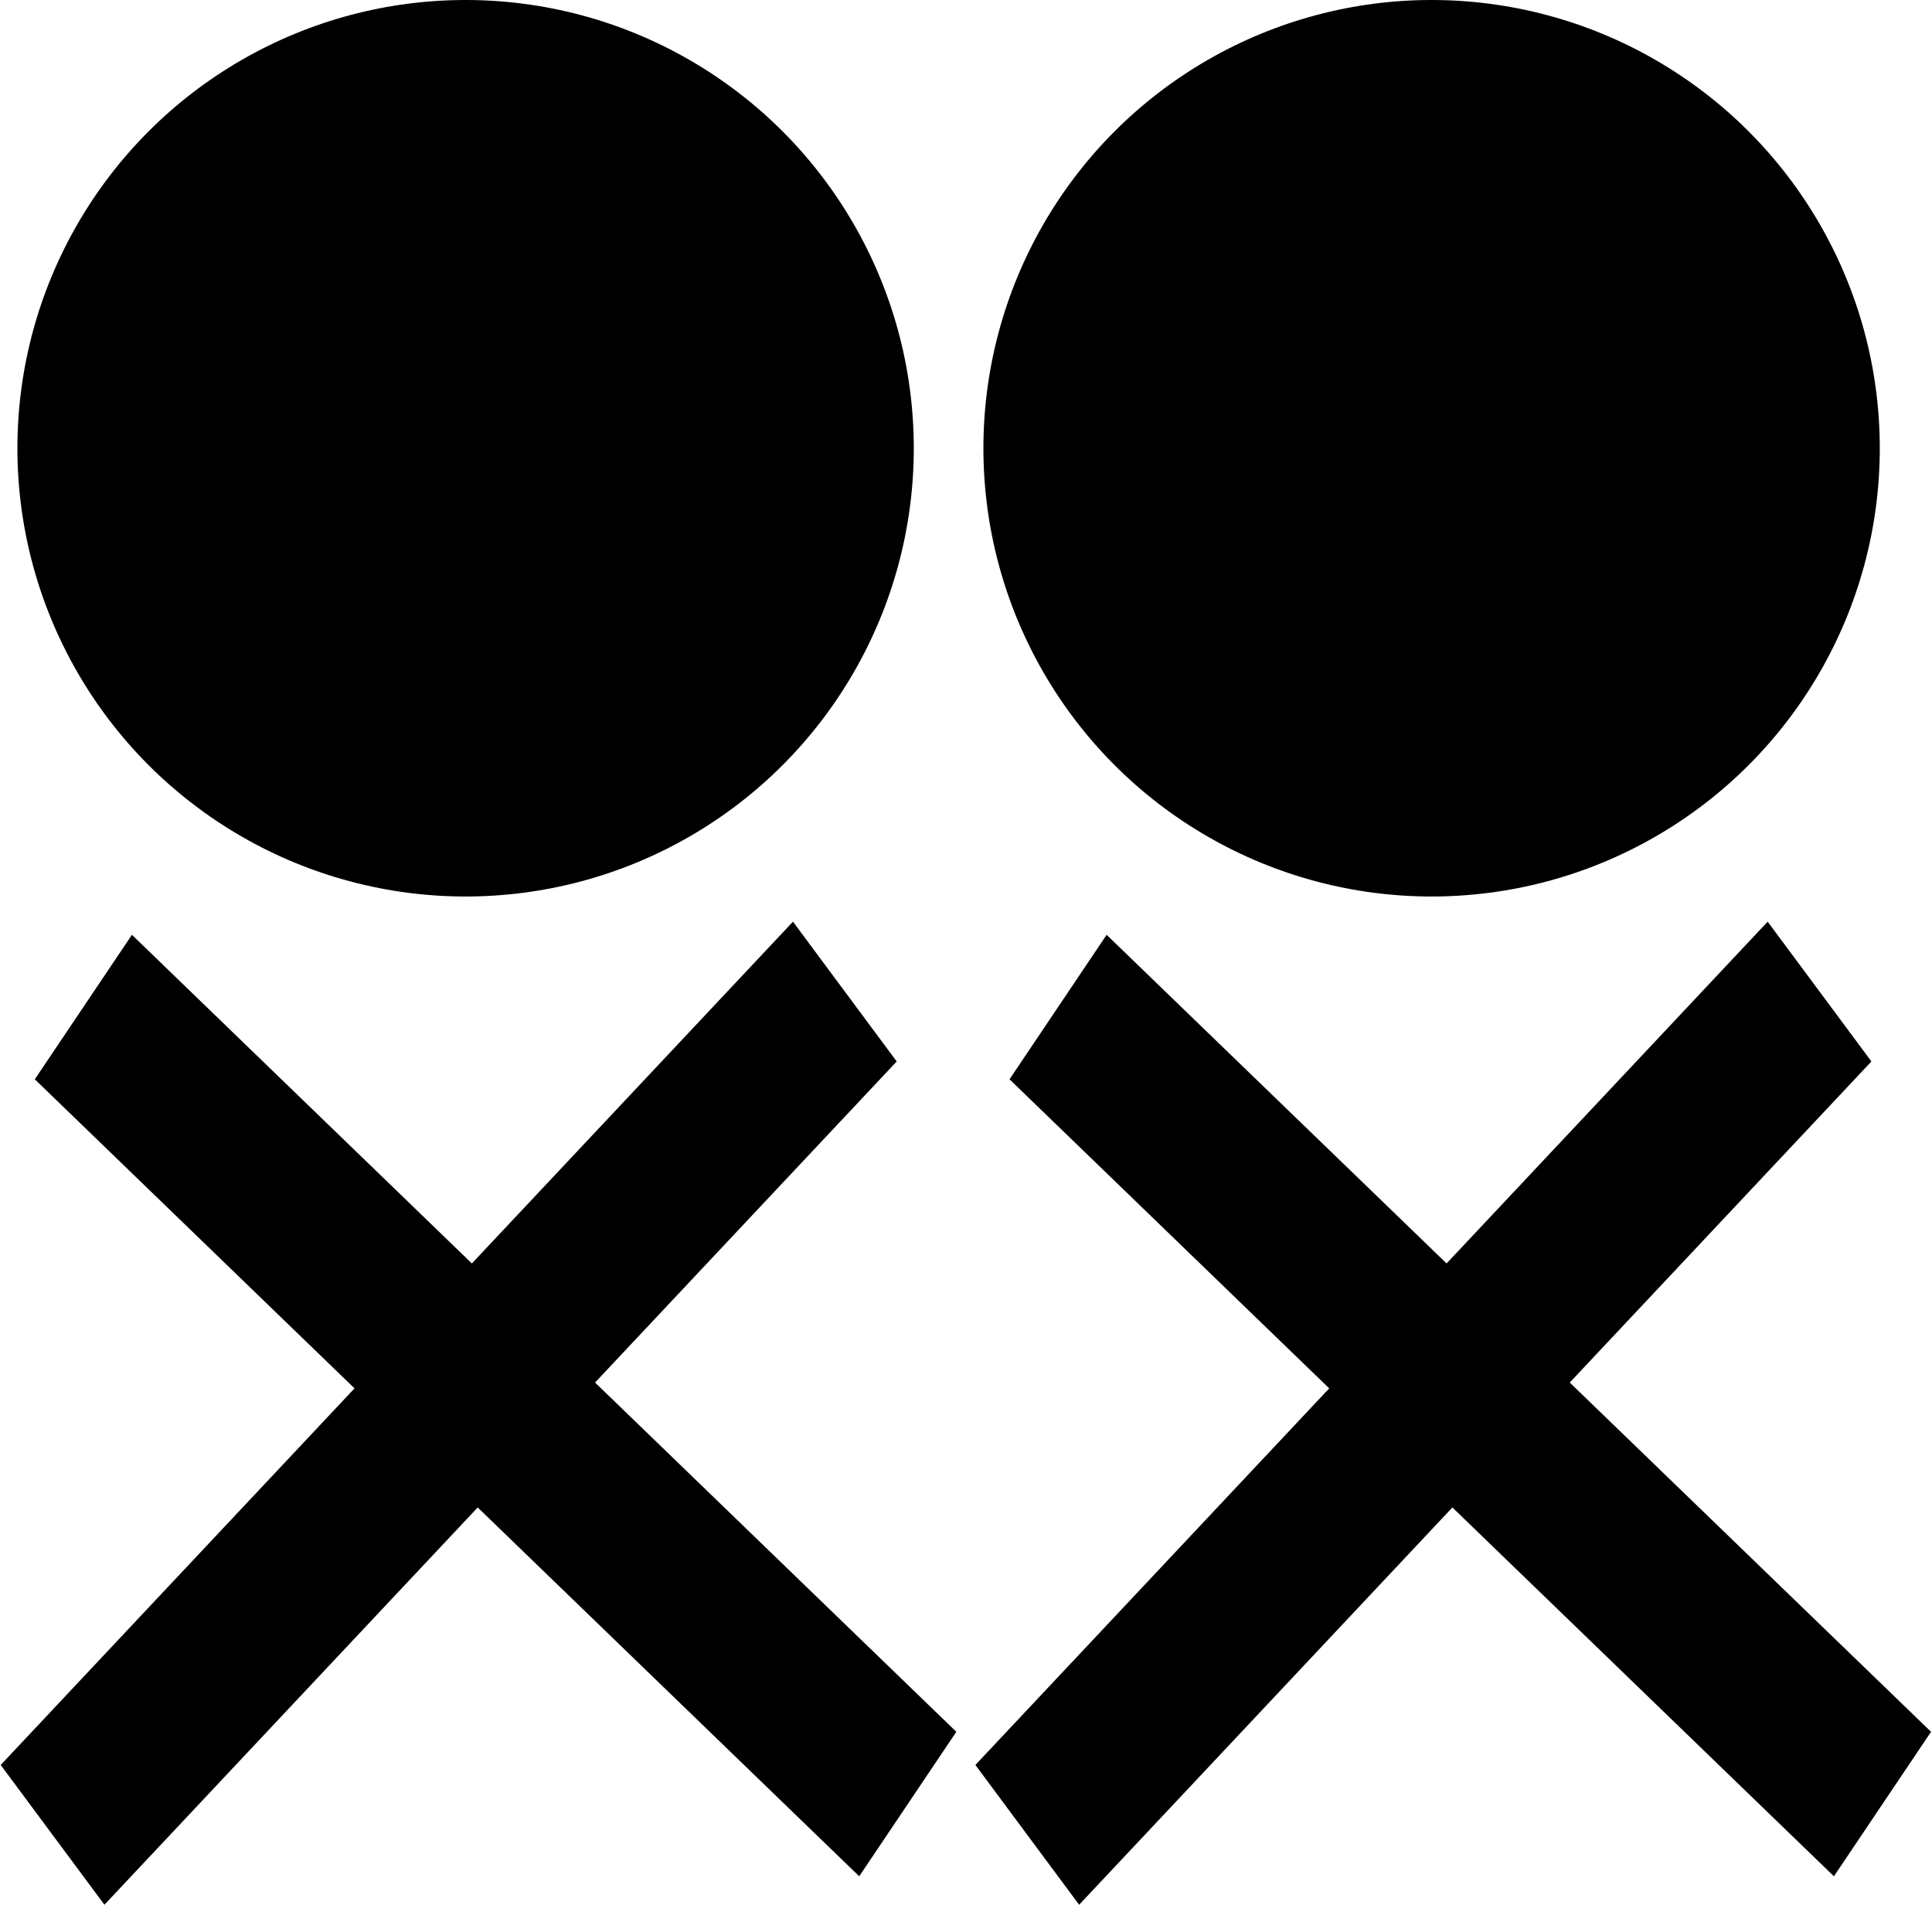 <svg width="222" height="219" viewBox="0 0 222 219" fill="none" xmlns="http://www.w3.org/2000/svg">
<rect width="222" height="219" fill="white"/>
<circle cx="53.5" cy="51.5" r="51.5" fill="black"/>
<circle cx="164.5" cy="51.5" r="51.5" fill="black"/>
<line y1="-10" x2="131.752" y2="-10" transform="matrix(0.719 0.695 -0.558 0.83 4 124)" stroke="black" stroke-width="20"/>
<line y1="-10" x2="132.902" y2="-10" transform="matrix(0.685 -0.729 0.596 0.803 12 218.837)" stroke="black" stroke-width="20"/>
<line y1="-10" x2="131.752" y2="-10" transform="matrix(0.719 0.695 -0.558 0.83 116 124)" stroke="black" stroke-width="20"/>
<line y1="-10" x2="132.902" y2="-10" transform="matrix(0.685 -0.729 0.596 0.803 124 218.837)" stroke="black" stroke-width="20"/>
</svg>
